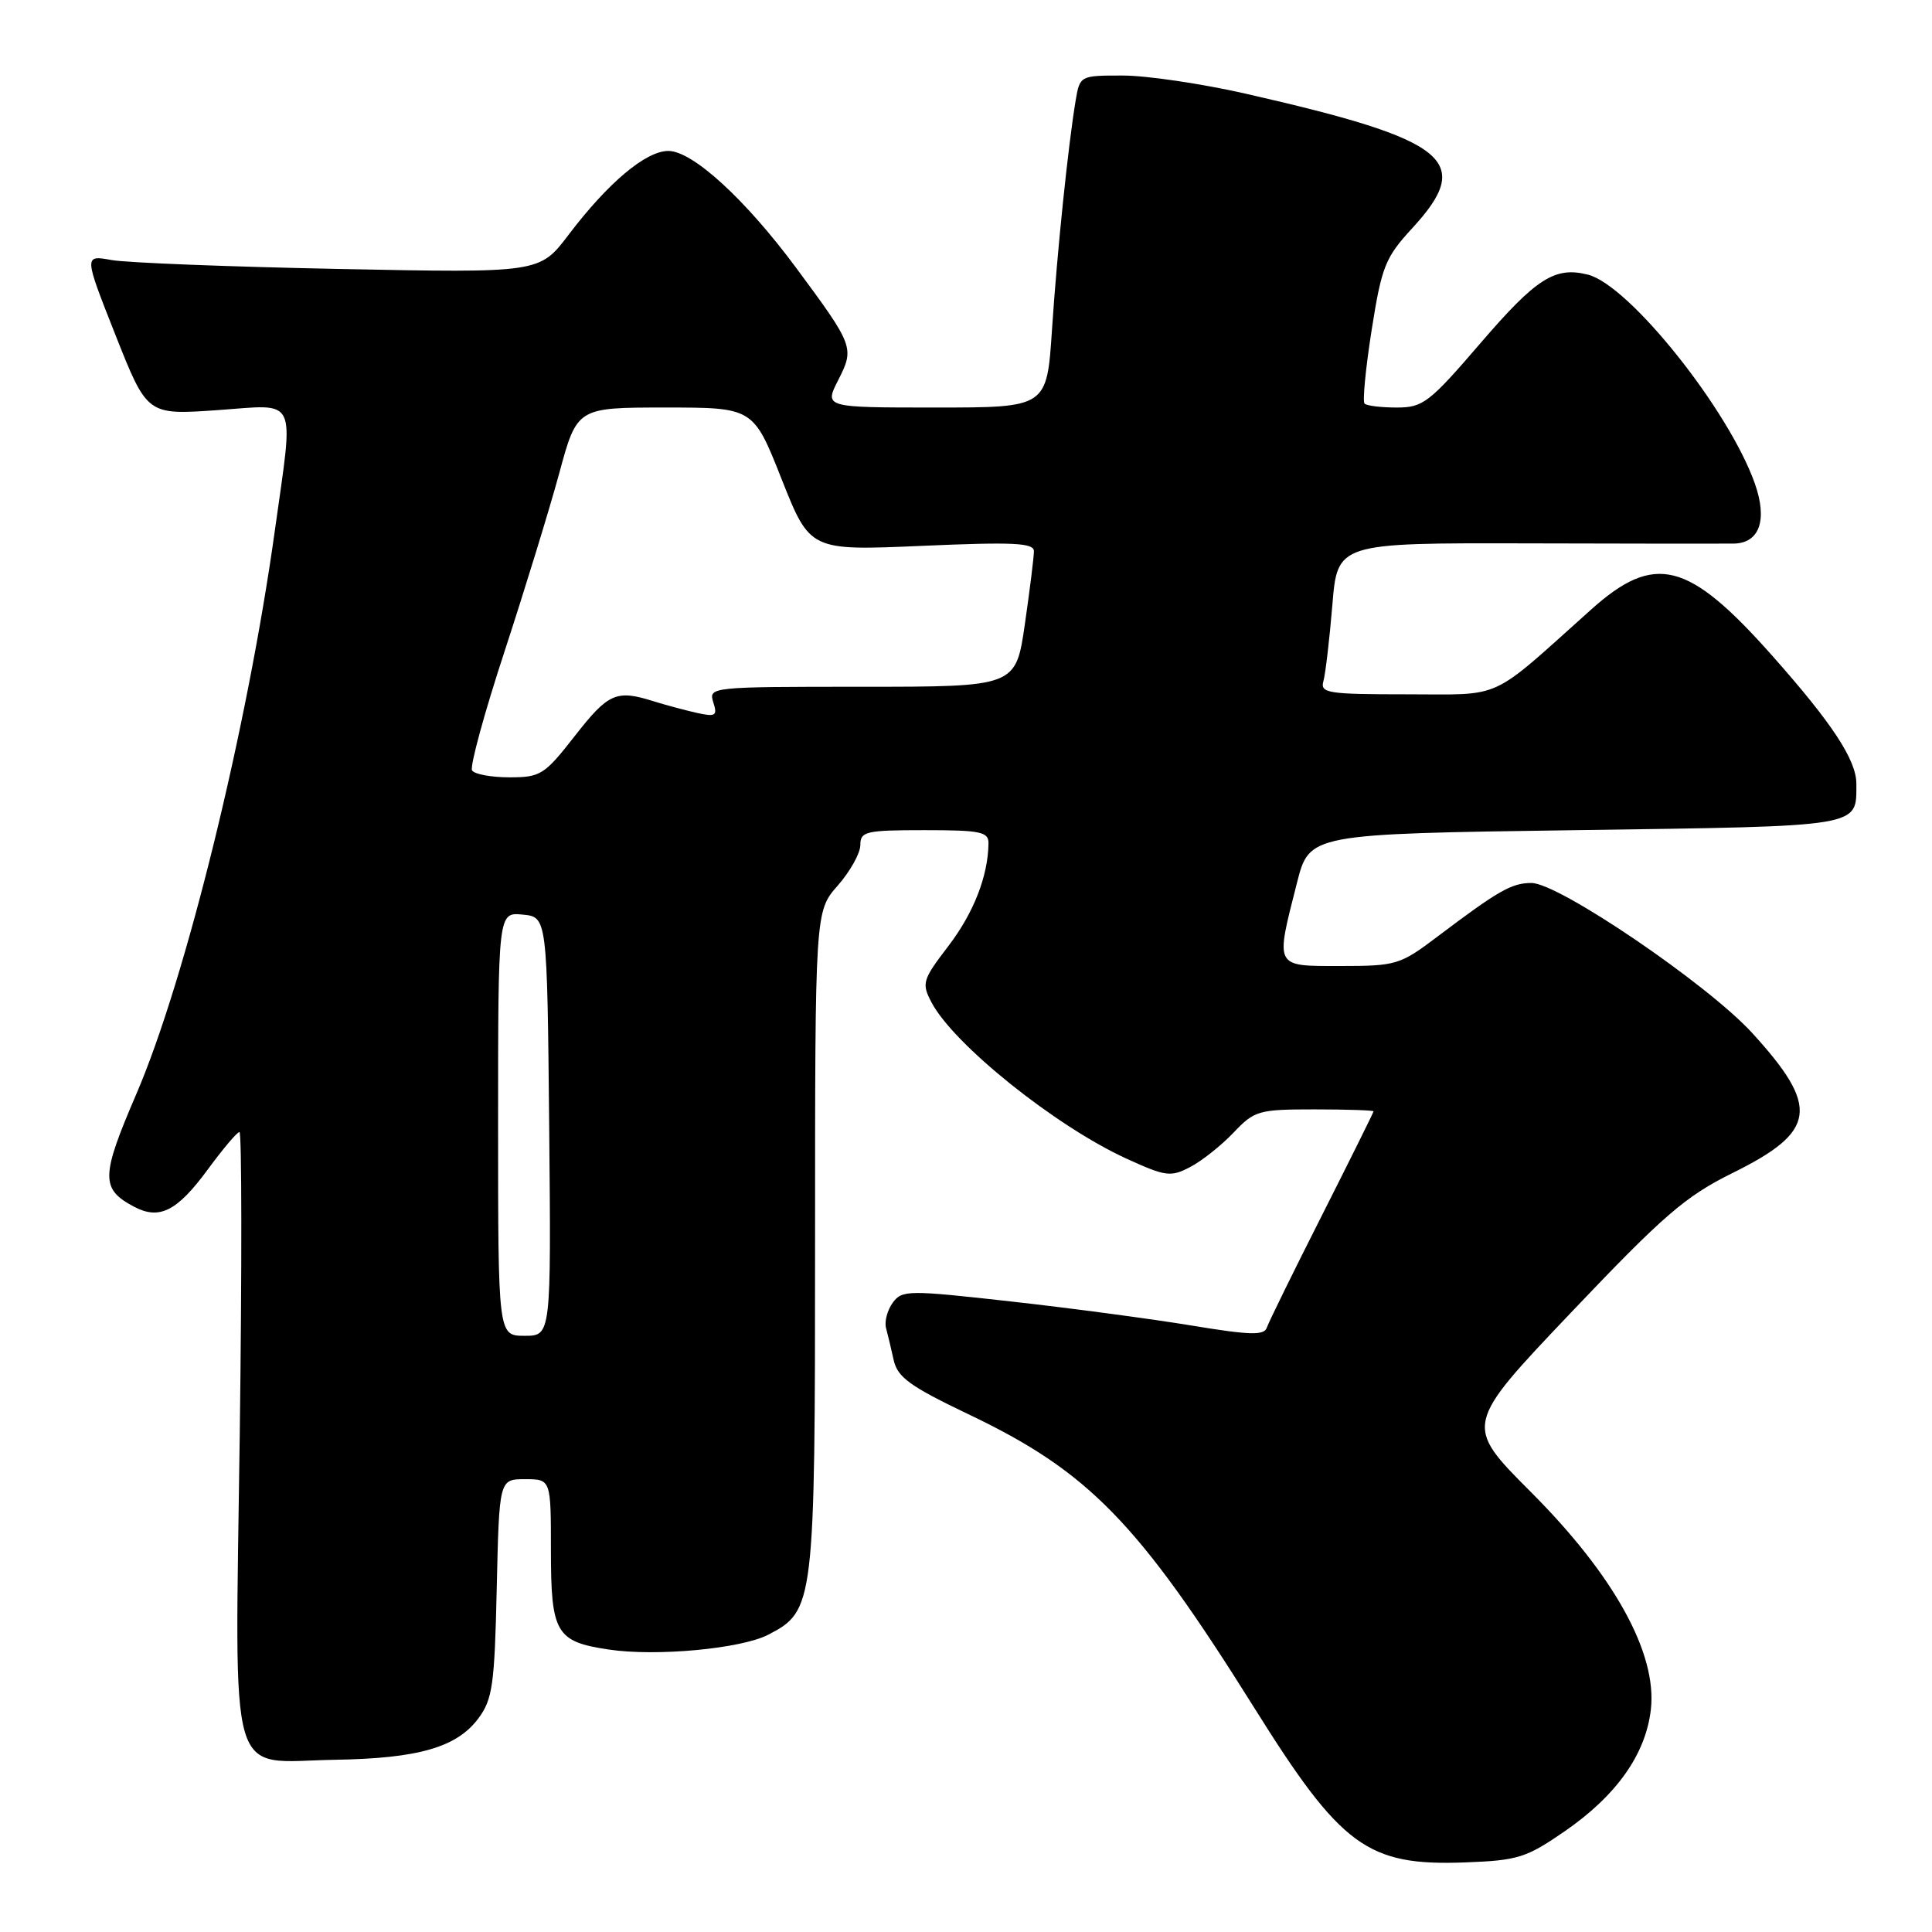 <?xml version="1.0" encoding="UTF-8" standalone="no"?>
<!DOCTYPE svg PUBLIC "-//W3C//DTD SVG 1.1//EN" "http://www.w3.org/Graphics/SVG/1.1/DTD/svg11.dtd" >
<svg xmlns="http://www.w3.org/2000/svg" xmlns:xlink="http://www.w3.org/1999/xlink" version="1.1" viewBox="0 0 256 256">
 <g >
 <path fill="currentColor"
d=" M 207.28 242.69 C 214.20 237.93 218.08 232.44 218.75 226.49 C 219.59 219.07 213.87 208.72 202.82 197.67 C 194.00 188.83 194.00 188.83 208.18 173.91 C 220.46 160.99 223.33 158.52 229.55 155.44 C 240.73 149.92 241.18 146.74 232.16 136.86 C 226.24 130.39 206.54 117.00 202.93 117.00 C 200.30 117.00 198.58 117.98 190.41 124.15 C 185.53 127.84 184.99 128.00 177.66 128.00 C 168.80 128.00 168.97 128.33 171.85 117.00 C 173.50 110.50 173.50 110.50 208.79 110.00 C 247.07 109.46 245.95 109.64 245.98 103.89 C 246.00 100.73 242.78 95.83 234.72 86.76 C 223.68 74.34 219.25 73.23 210.83 80.77 C 197.15 93.02 199.37 92.00 186.40 92.00 C 175.89 92.00 174.91 91.84 175.36 90.25 C 175.63 89.29 176.16 84.77 176.54 80.22 C 177.21 71.94 177.21 71.94 202.36 72.00 C 216.19 72.04 228.50 72.05 229.71 72.03 C 233.15 71.98 234.23 68.91 232.53 64.08 C 229.07 54.28 215.87 37.76 210.40 36.39 C 206.03 35.29 203.57 36.86 196.17 45.47 C 189.39 53.36 188.55 54.00 185.08 54.00 C 183.02 54.00 181.10 53.77 180.81 53.48 C 180.53 53.20 180.95 48.81 181.75 43.73 C 183.08 35.31 183.55 34.13 187.10 30.27 C 195.40 21.27 192.02 18.55 165.00 12.40 C 159.22 11.09 151.93 10.01 148.80 10.01 C 143.14 10.00 143.09 10.03 142.54 13.25 C 141.54 19.21 140.07 33.39 139.39 43.75 C 138.71 54.00 138.71 54.00 123.96 54.00 C 109.22 54.00 109.22 54.00 111.07 50.36 C 113.24 46.10 113.14 45.82 105.50 35.50 C 98.76 26.40 91.77 20.00 88.56 20.00 C 85.58 20.00 80.58 24.20 75.34 31.11 C 71.50 36.17 71.50 36.17 45.00 35.64 C 30.42 35.35 16.84 34.82 14.80 34.46 C 11.11 33.79 11.11 33.79 15.30 44.39 C 19.50 54.99 19.50 54.99 28.75 54.35 C 39.62 53.59 38.94 52.18 36.43 70.22 C 32.77 96.55 24.60 129.79 18.05 145.00 C 13.35 155.92 13.32 157.55 17.79 159.91 C 21.14 161.67 23.47 160.49 27.54 154.95 C 29.54 152.23 31.42 150.00 31.73 150.00 C 32.04 150.00 32.06 167.98 31.77 189.96 C 31.15 237.46 29.97 233.41 44.39 233.18 C 55.45 233.00 60.54 231.53 63.40 227.68 C 65.26 225.18 65.54 223.22 65.82 210.43 C 66.15 196.00 66.15 196.00 69.57 196.00 C 73.00 196.00 73.00 196.00 73.00 205.43 C 73.00 216.39 73.66 217.53 80.65 218.57 C 86.92 219.52 98.20 218.47 101.79 216.61 C 107.91 213.44 108.00 212.70 108.00 164.48 C 108.00 120.76 108.00 120.76 111.00 117.35 C 112.65 115.47 114.00 113.05 114.00 111.97 C 114.00 110.17 114.72 110.00 122.50 110.00 C 129.94 110.00 131.00 110.22 130.98 111.75 C 130.92 116.10 129.02 120.96 125.66 125.36 C 122.23 129.85 122.10 130.29 123.43 132.82 C 126.35 138.39 139.85 149.21 149.23 153.51 C 154.46 155.90 155.12 155.99 157.70 154.64 C 159.24 153.84 161.82 151.79 163.44 150.09 C 166.23 147.15 166.76 147.00 174.19 147.00 C 178.48 147.00 182.00 147.12 182.00 147.26 C 182.00 147.40 178.92 153.61 175.15 161.07 C 171.38 168.52 168.10 175.20 167.86 175.92 C 167.51 176.97 165.64 176.92 157.96 175.65 C 152.76 174.79 142.00 173.35 134.04 172.46 C 120.29 170.92 119.53 170.93 118.29 172.62 C 117.58 173.60 117.18 175.09 117.40 175.95 C 117.63 176.80 118.09 178.73 118.42 180.23 C 118.93 182.50 120.59 183.70 128.29 187.38 C 144.27 194.99 150.81 201.71 166.20 226.30 C 177.72 244.72 181.18 247.26 194.13 246.78 C 201.11 246.52 202.23 246.17 207.28 242.69 Z  M 66.00 148.94 C 66.00 120.87 66.00 120.87 69.25 121.19 C 72.50 121.50 72.50 121.50 72.77 149.25 C 73.03 177.00 73.03 177.00 69.52 177.00 C 66.00 177.00 66.00 177.00 66.00 148.94 Z  M 62.55 102.08 C 62.24 101.58 64.17 94.49 66.85 86.33 C 69.52 78.17 72.78 67.56 74.09 62.75 C 76.46 54.00 76.46 54.00 88.14 54.00 C 99.82 54.00 99.82 54.00 103.57 63.49 C 107.33 72.97 107.33 72.97 122.16 72.33 C 134.29 71.80 137.00 71.93 137.00 73.04 C 137.00 73.79 136.46 78.13 135.80 82.70 C 134.60 91.00 134.60 91.00 114.23 91.00 C 94.19 91.00 93.88 91.03 94.51 93.04 C 95.09 94.85 94.84 95.01 92.33 94.46 C 90.77 94.11 88.20 93.42 86.60 92.92 C 81.67 91.36 80.61 91.83 76.18 97.50 C 72.14 102.68 71.62 103.00 67.50 103.00 C 65.09 103.00 62.86 102.59 62.55 102.08 Z "/>
</g>
</svg>